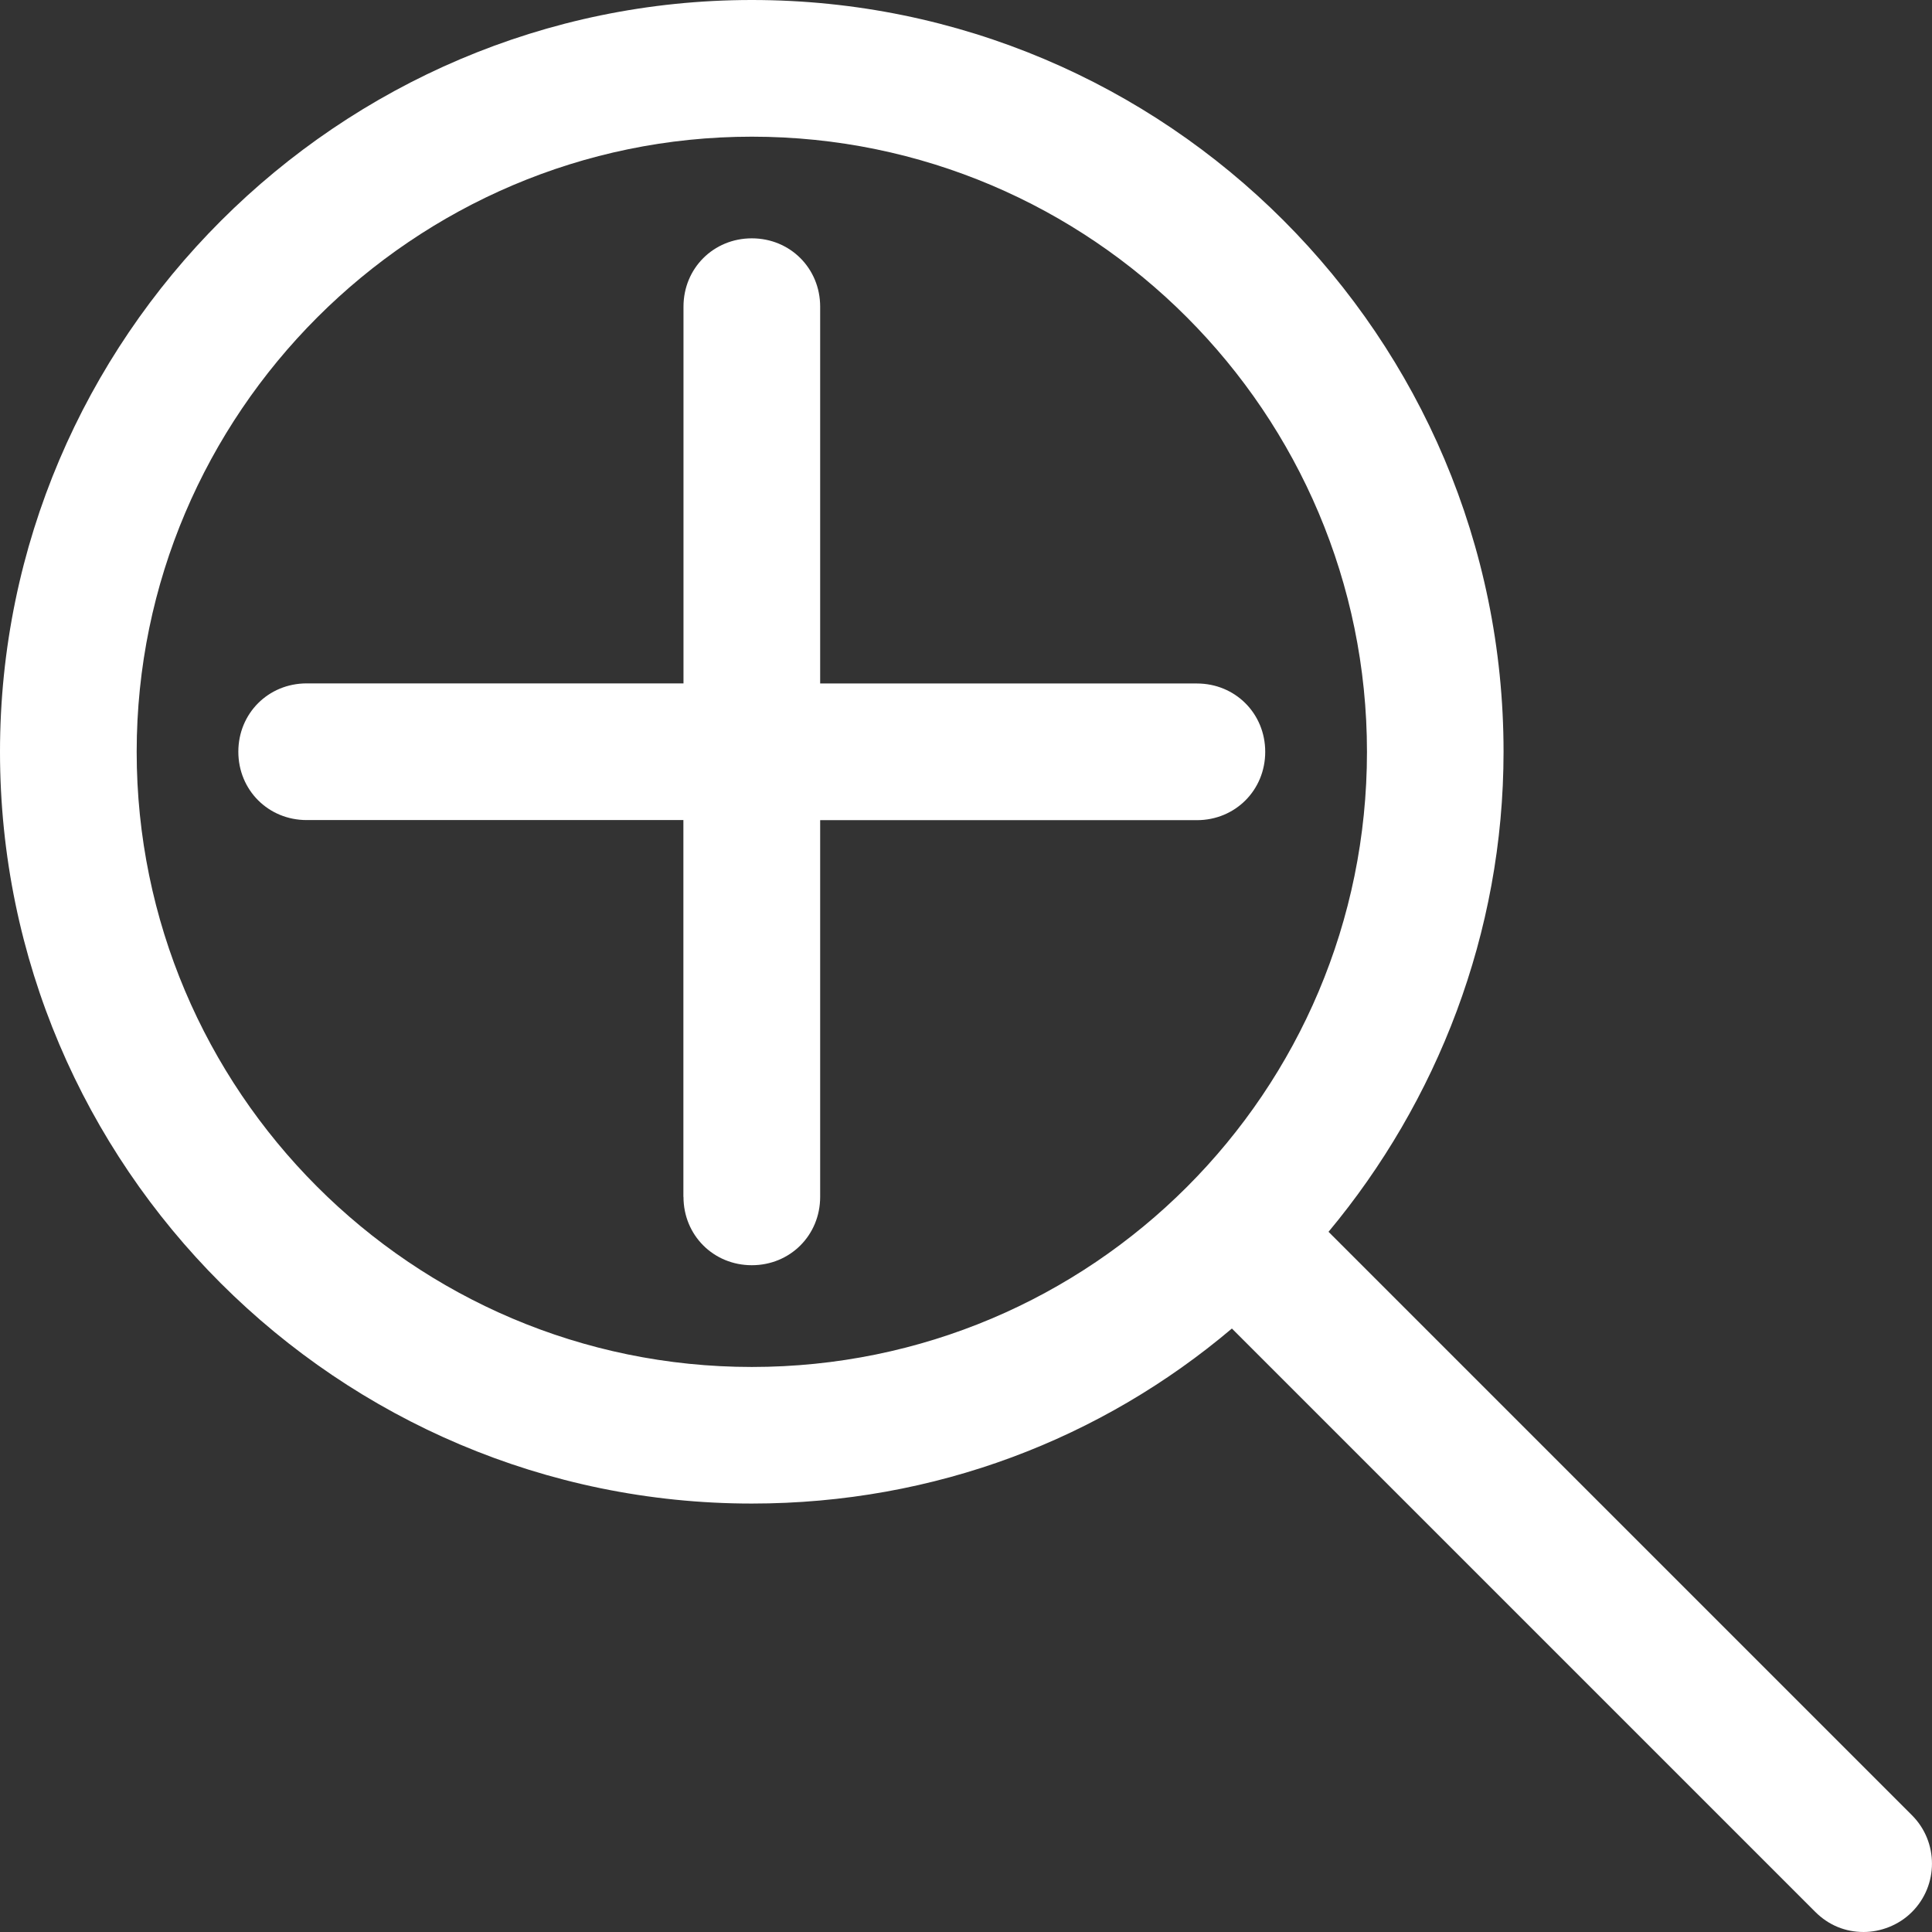 <?xml version="1.0" encoding="utf-8"?>
<!-- Generator: Adobe Illustrator 17.0.0, SVG Export Plug-In . SVG Version: 6.00 Build 0)  -->
<!DOCTYPE svg PUBLIC "-//W3C//DTD SVG 1.1//EN" "http://www.w3.org/Graphics/SVG/1.1/DTD/svg11.dtd">
<svg version="1.1" xmlns="http://www.w3.org/2000/svg" xmlns:xlink="http://www.w3.org/1999/xlink" x="0px" y="0px"
	 width="20.355px" height="20.355px" viewBox="0 0 20.355 20.355" enable-background="new 0 0 20.355 20.355" xml:space="preserve">
<rect x="0" y="0" width="20.355" height="20.355" fill="#333333" stroke="none"/>
<g id="bg">
</g>
<g id="footer">
</g>
<g id="A-背景">
</g>
<g id="A-雪花左右">
</g>
<g id="A-選單">
</g>
<g id="A-主雪花_x28_一起轉_x29_">
</g>
<g id="A-指標">
</g>
<g id="A-小標">
</g>
<g id="A-主文">
</g>
<g id="A-上文">
</g>
<g id="B-index">
</g>
<g id="圖層_16" display="none">
</g>
<g id="圖層_3">
</g>
<g id="A-04" display="none">
</g>
<g id="A-03" display="none">
</g>
<g id="A-02" display="none">
</g>
<g id="A-01">
</g>
<g id="A-選單_1_">
</g>
<g id="B-04" display="none">
</g>
<g id="B-index_1_">
	<g>
		<g>
			<path fill="#FFFFFF" d="M7.921,15.841c1.932,0,3.688-0.685,5.058-1.844l6.147,6.147c0.141,0.14,0.316,0.211,0.509,0.211
				c0.176,0,0.369-0.07,0.509-0.211c0.281-0.281,0.281-0.738,0-1.019l-6.147-6.147c1.142-1.37,1.844-3.144,1.844-5.058
				C15.841,3.548,12.294,0,7.921,0C3.565,0,0,3.565,0,7.921C0,12.294,3.565,15.841,7.921,15.841z M7.921,1.44
				c3.583,0,6.481,2.915,6.481,6.481c0,3.583-2.898,6.481-6.481,6.481S1.44,11.486,1.44,7.921C1.44,4.355,4.355,1.44,7.921,1.44z"/>
			<path fill="#FFFFFF" d="M7.201,12.61c0,0.404,0.316,0.72,0.72,0.72c0.404,0,0.72-0.316,0.72-0.72V8.641h3.969
				c0.404,0,0.72-0.316,0.72-0.72c0-0.404-0.316-0.72-0.72-0.72H8.641V3.231c0-0.404-0.316-0.72-0.72-0.72
				c-0.404,0-0.72,0.316-0.72,0.72v3.969H3.231c-0.404,0-0.72,0.316-0.72,0.72c0,0.404,0.316,0.72,0.72,0.72h3.969V12.61z"/>
		</g>
	</g>
</g>
<g id="B-03" display="none">
</g>
<g id="B-02" display="none">
</g>
<g id="B-01">
</g>
<g id="C-index">
</g>
<g id="C-mouseover">
</g>
<g id="C-01" display="none">
</g>
<g id="D-01">
</g>
<g id="D-02" display="none">
</g>
</svg>
